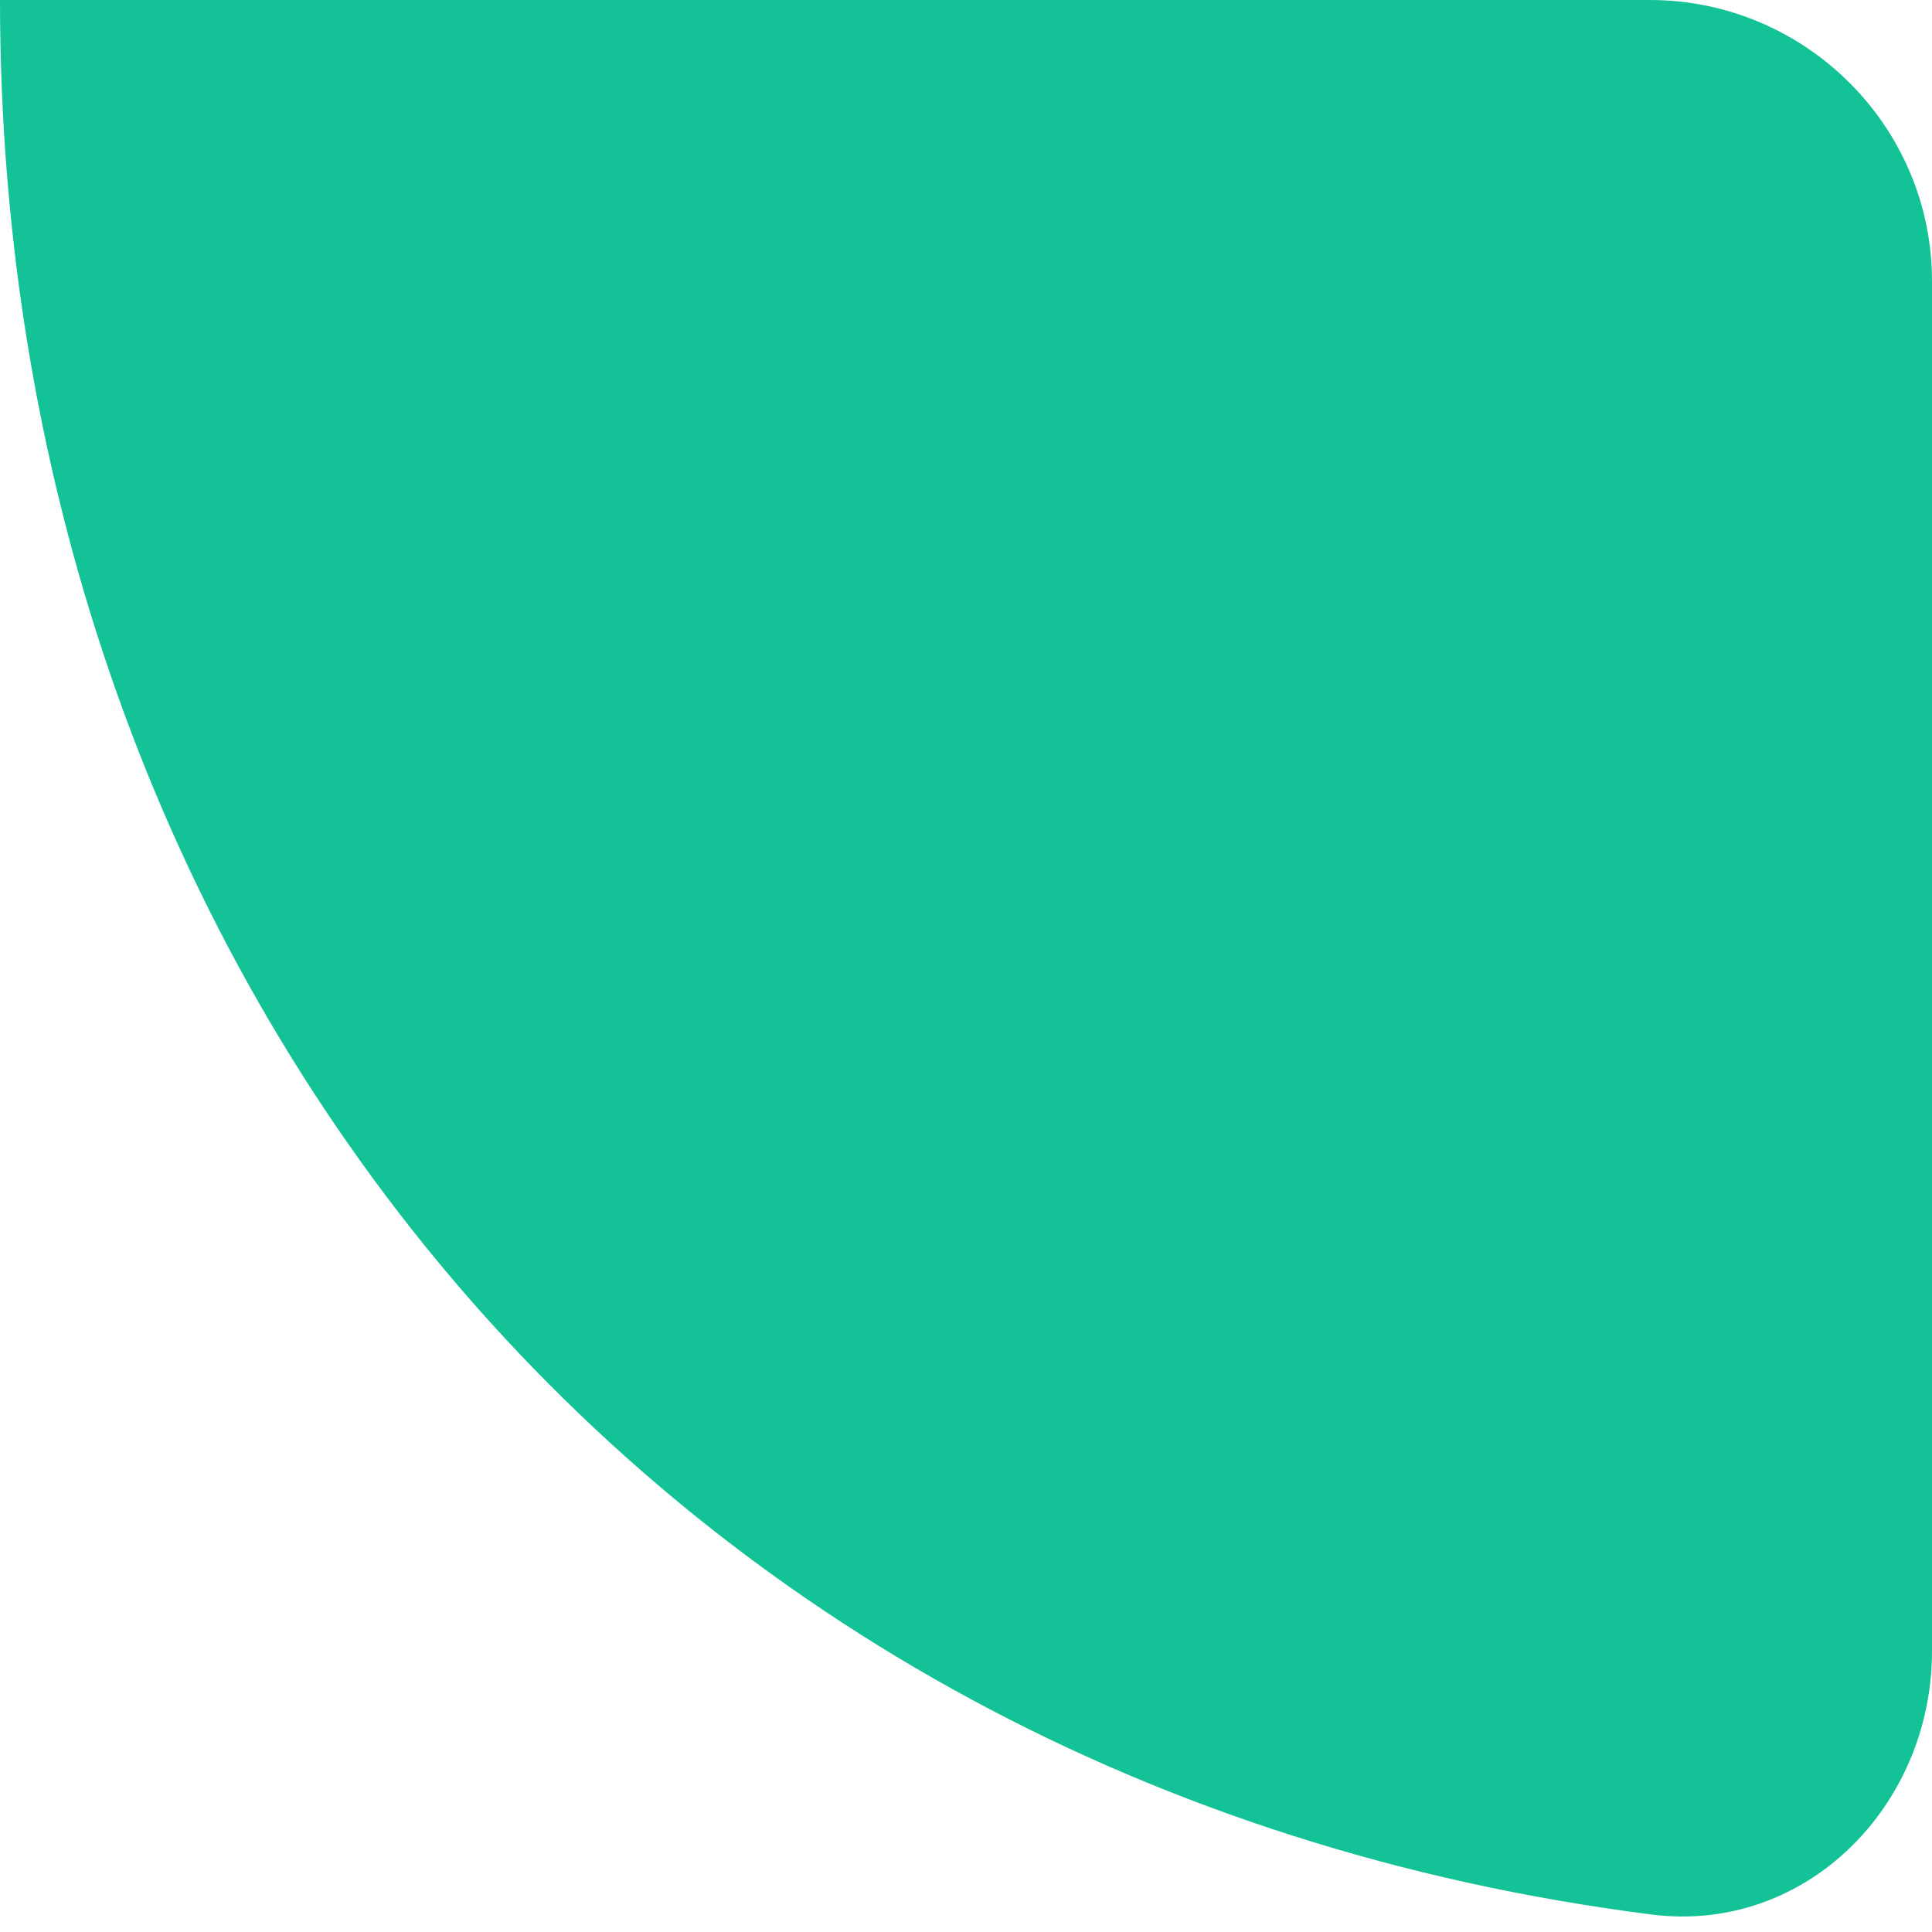 <svg width="55" height="55" viewBox="0 0 55 55" fill="none" xmlns="http://www.w3.org/2000/svg">
<path fill-rule="evenodd" clip-rule="evenodd" d="M46.965 3.8147e-06C51.383 3.8147e-06 55 3.584 55 8.003C55 24.526 55 38.666 55 47.001C55 51.42 51.397 55.059 47.014 54.502C18.498 50.871 0 27.854 0 3.8147e-06C0 4.04782e-06 0 3.8147e-06 0 3.8147e-06C0 3.8147e-06 0 3.8147e-06 46.965 3.8147e-06Z" fill="#13C296"/>
</svg>
